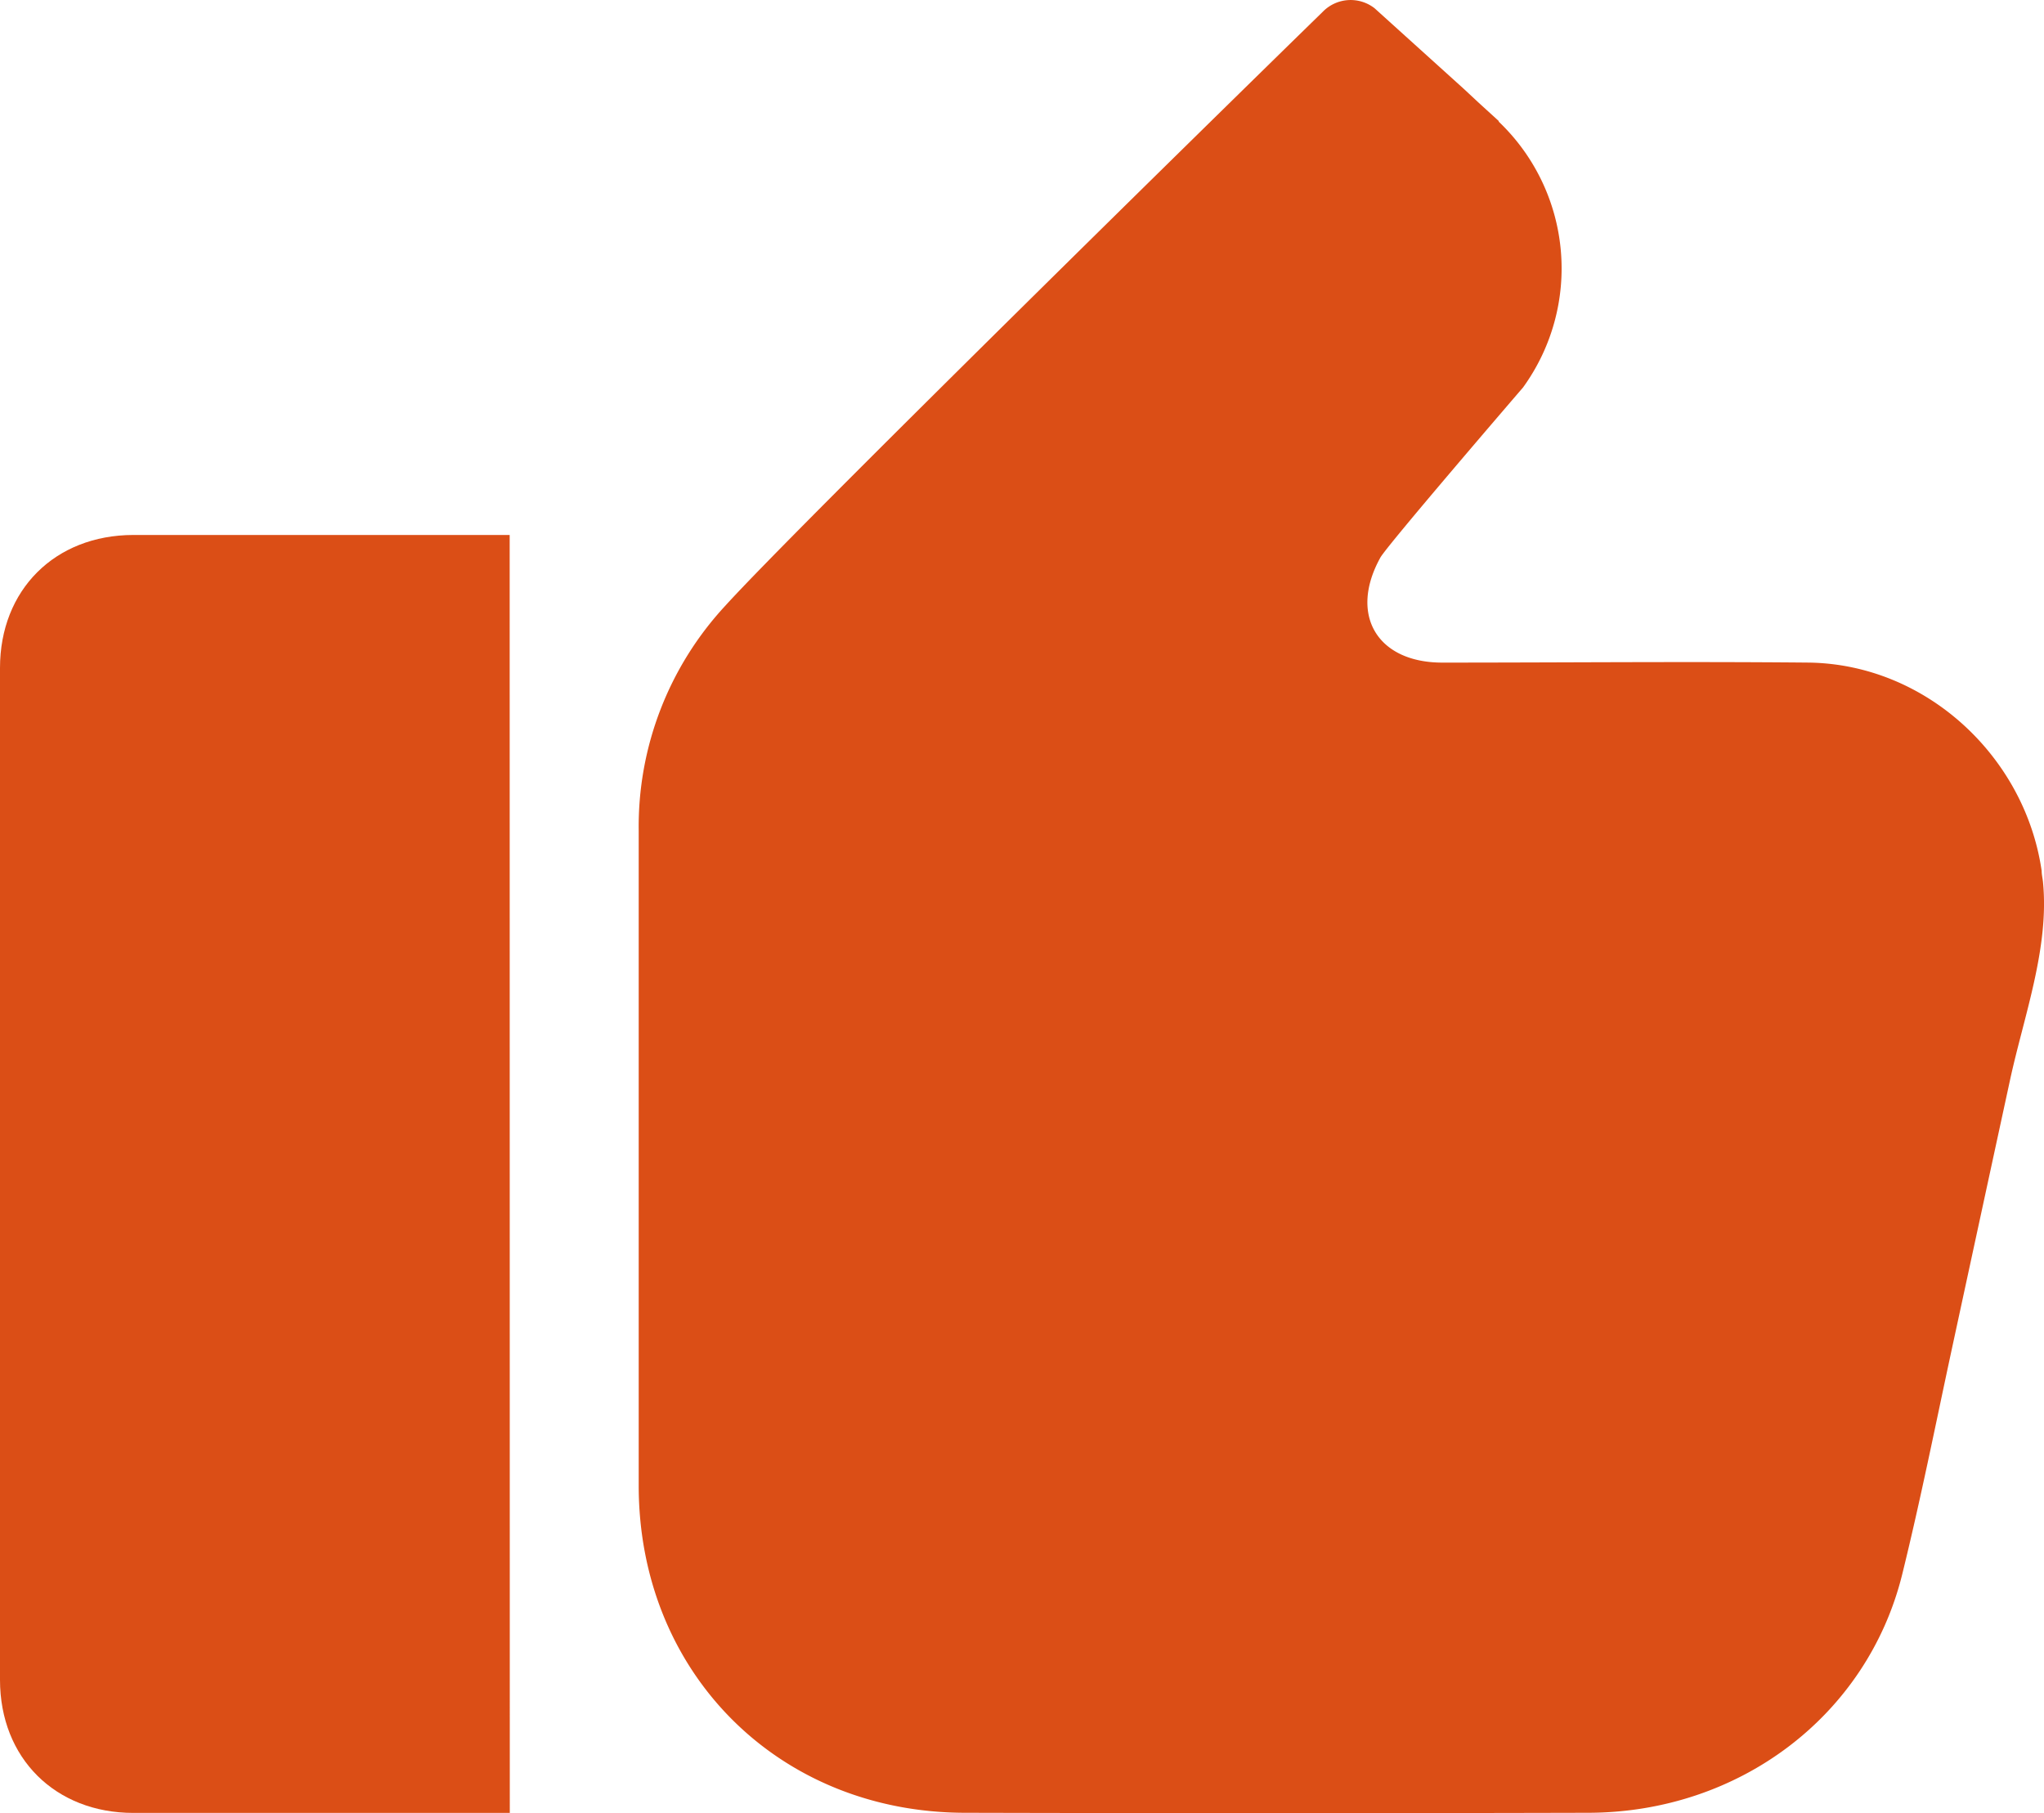 <svg xmlns="http://www.w3.org/2000/svg" viewBox="0 0 157.45 139.63"><g id="Layer_2" data-name="Layer 2"><g id="Capa_1" data-name="Capa 1"><path d="M39.27,139.62h-29c-6,0-10.27-4.21-10.27-10.25q0-39,0-77.93c0-6,4.22-10.23,10.27-10.24q13.85,0,27.67,0h1.32Z" style="fill:#db4e16"/><path d="M157.27,67.07c0,.28.07.56.1.84.51,5.09-1.49,10.4-2.55,15.33q-2.25,10.38-4.49,20.75c-1.24,5.76-2.39,11.53-3.8,17.25-2.69,10.88-12.54,18.34-24.16,18.37q-24,.06-48,0c-14.4,0-25.16-10.78-25.17-25.18q0-25.23,0-50.44a25,25,0,0,1,6.68-17.35c5.28-5.82,37.44-37.37,46-45.72l.08-.08a3,3,0,0,1,3.93-.2l.32.29,6.51,5.88L114,8l1,.91,0,0,.45.41,0,.05a15.62,15.62,0,0,1,1.87,20.47s-10.6,12.31-11,13.12c-2.42,4.39-.24,8.07,4.78,8.07,9.43,0,18.87-.09,28.3,0C148.42,51.19,156,58.3,157.27,67.07Z" style="fill:#db4e16"/></g></g></svg>